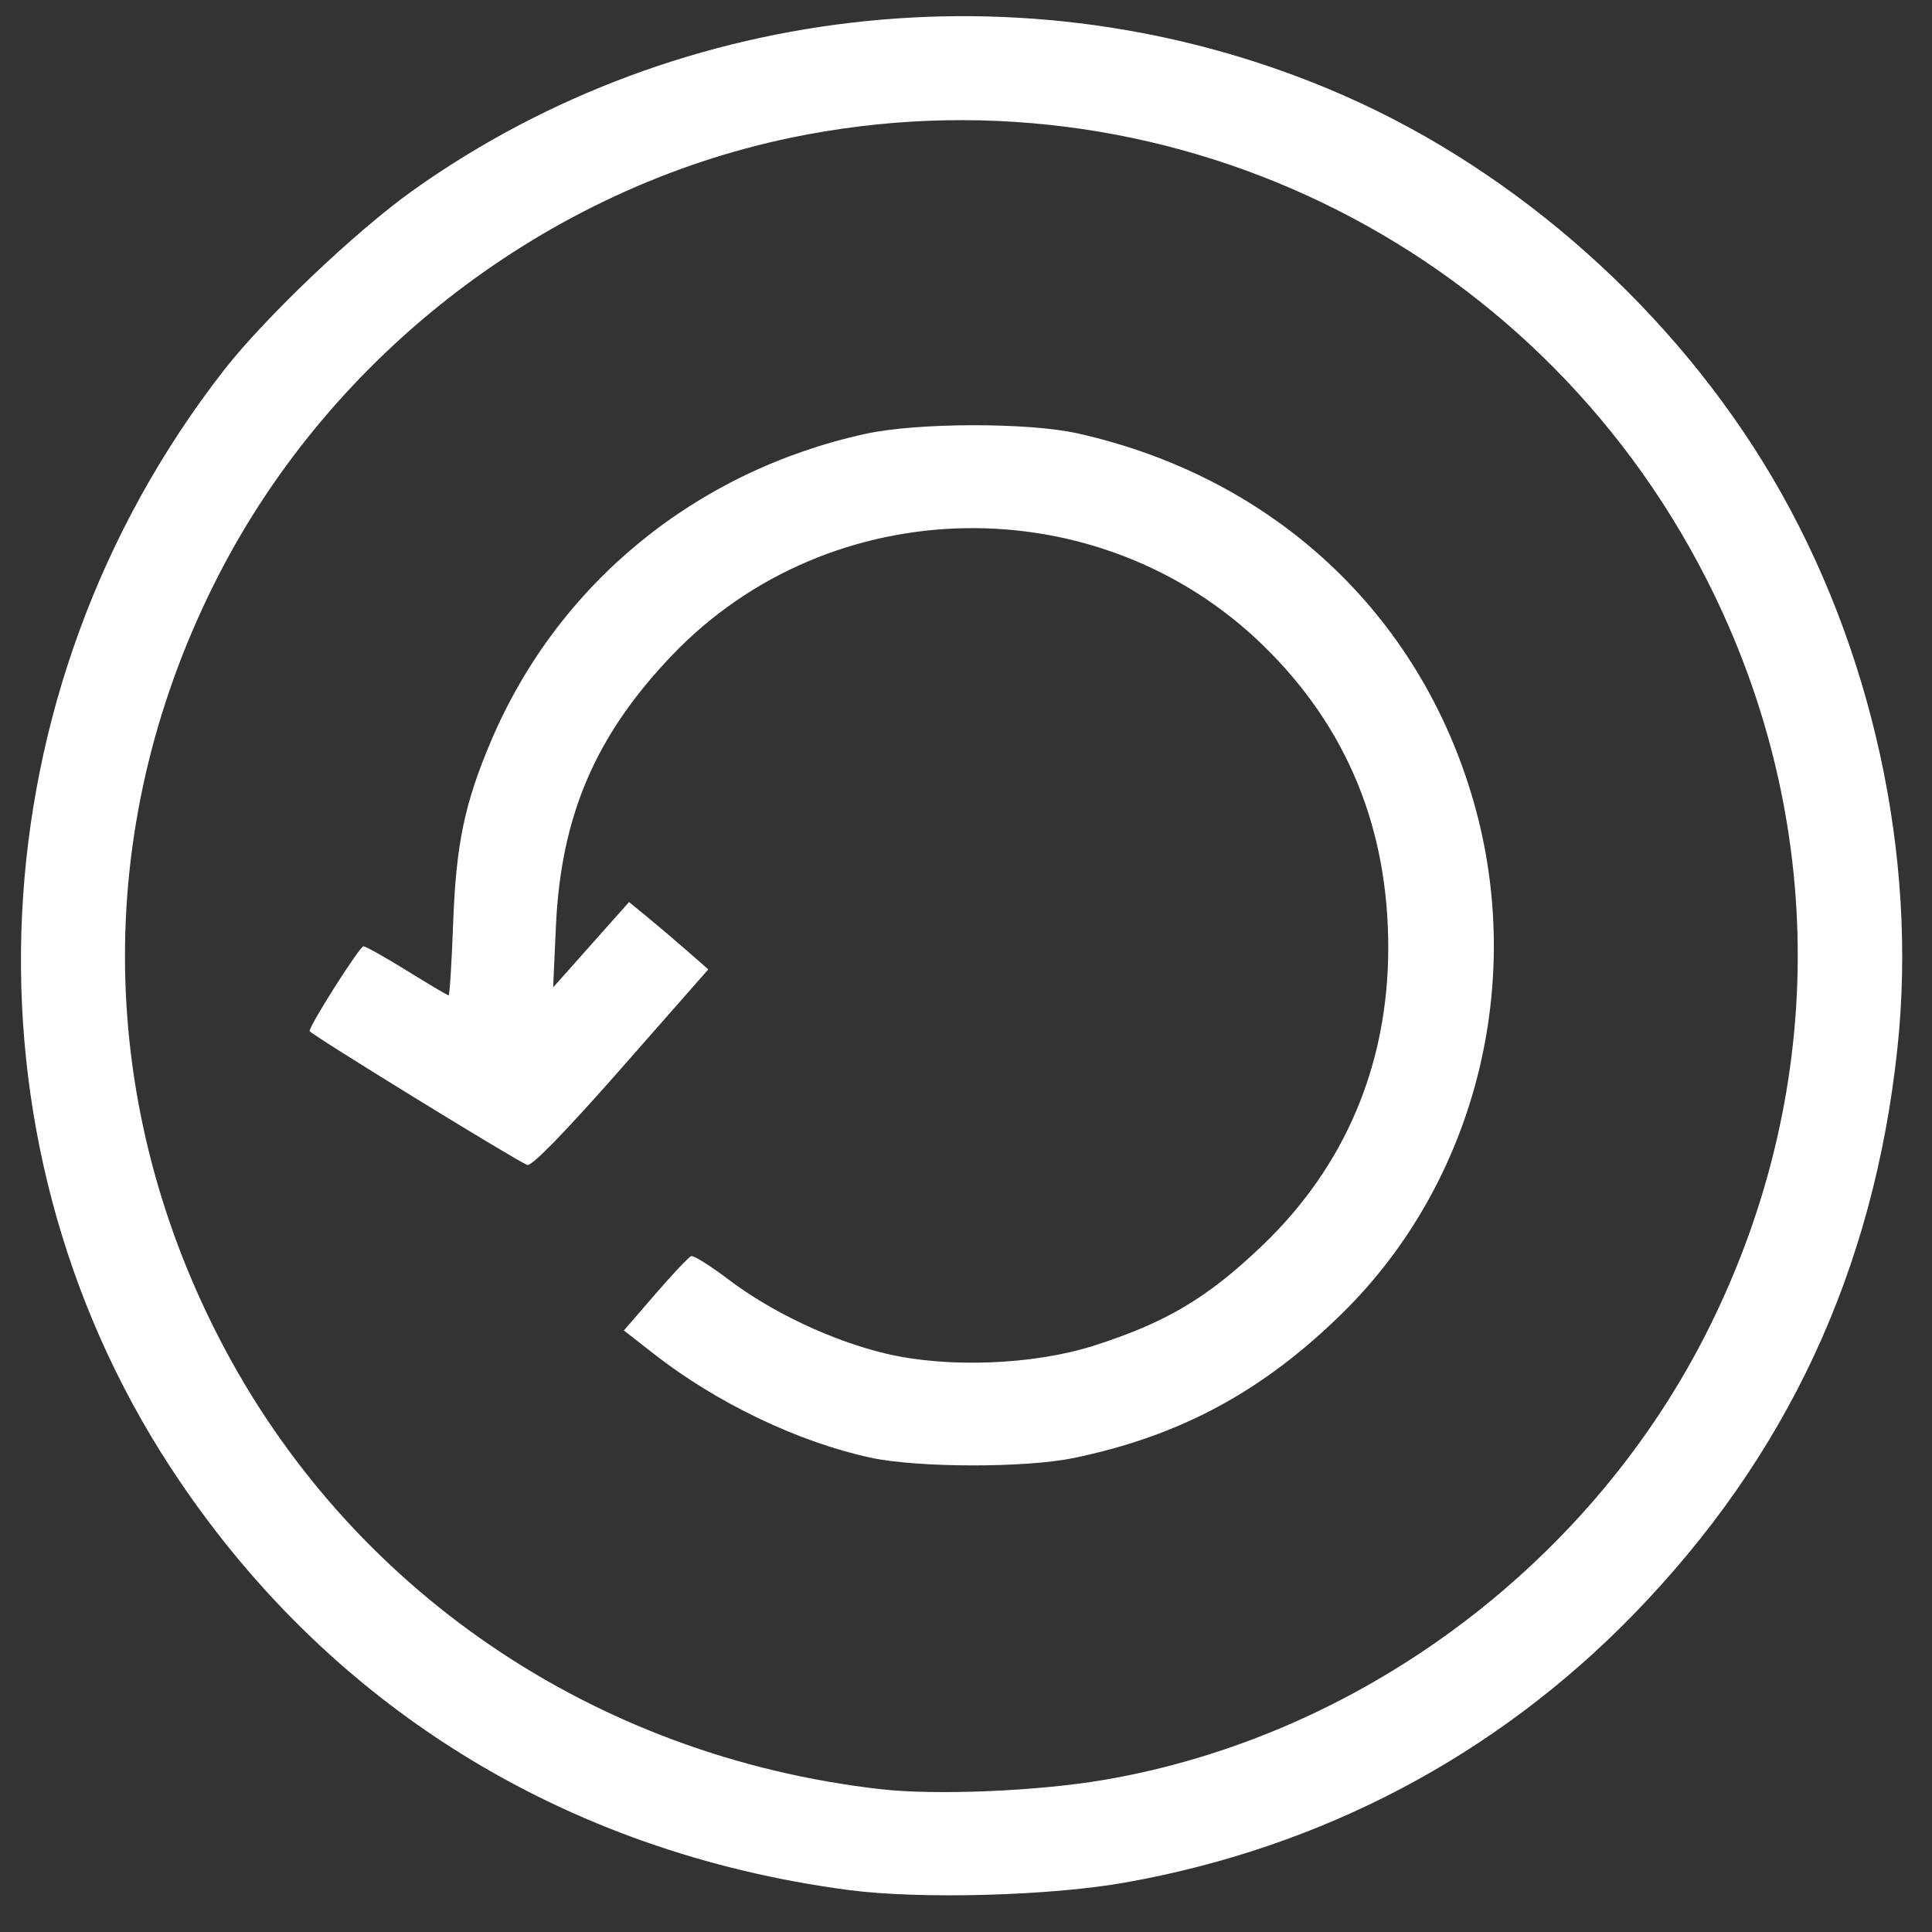 <?xml version="1.0" encoding="UTF-8" standalone="no"?>
<!-- Created with Inkscape (http://www.inkscape.org/) -->

<svg
   width="512"
   height="512"
   viewBox="0 0 135.467 135.467"
   version="1.1"
   id="svg1"
   xml:space="preserve"
   xmlns:inkscape="http://www.inkscape.org/namespaces/inkscape"
   xmlns:sodipodi="http://sodipodi.sourceforge.net/DTD/sodipodi-0.dtd"
   xmlns="http://www.w3.org/2000/svg"
   xmlns:svg="http://www.w3.org/2000/svg"><rect x="0" y="0" width="135.467" height="135.467" fill="#333333" stroke="none"/><sodipodi:namedview
     id="namedview1"
     pagecolor="#ffffff"
     bordercolor="#000000"
     borderopacity="0.25"
     inkscape:showpageshadow="2"
     inkscape:pageopacity="0.0"
     inkscape:pagecheckerboard="0"
     inkscape:deskcolor="#d1d1d1"
     inkscape:document-units="mm" /><defs
     id="defs1" /><g
     inkscape:label="Capa 1"
     inkscape:groupmode="layer"
     id="layer1"><path
       style="fill:#ffffff;fill-opacity:1;stroke-width:1.299"
       d="M 59.511,132.525 C 39.521,129.889 22.837,119.505 11.999,102.955 -3.3,79.591 -1.806,48.437 15.691,25.971 18.566,22.279 24.965,16.19 28.947,13.356 47.857,-0.098 72.988,-2.65 94.283,6.721 106.479,12.089 117.441,21.878 124.292,33.519 c 6.976,11.854 10.187,26.521 8.751,39.98 -1.663,15.585 -7.762,28.665 -18.521,39.718 -9.645,9.909 -21.875,16.35 -35.675,18.79 -5.269,0.931 -14.353,1.175 -19.336,0.518 z m 17.916,-7.726 c 17.729,-3.031 33.72,-14.815 42.043,-30.981 8.719,-16.936 8.78,-36.35 0.169,-53.241 C 107.564,16.896 81.359,4.272 55.451,9.657 38.46,13.189 23.368,24.711 15.361,40.264 c -8.797,17.087 -8.797,36.467 0,53.554 9.072,17.622 26.256,29.342 46.384,31.635 3.874,0.441 11.018,0.143 15.682,-0.654 z M 61.063,102.212 C 56.015,101.131 50.268,98.383 45.872,94.95 l -2.126,-1.66 2.206,-2.555 c 1.214,-1.405 2.346,-2.601 2.517,-2.658 0.171,-0.057 1.339,0.676 2.597,1.628 3.067,2.321 7.261,4.3 11.022,5.2 4.318,1.033 10.359,0.806 14.606,-0.549 5.06,-1.615 7.962,-3.339 11.81,-7.017 5.802,-5.545 8.823,-12.672 8.837,-20.841 C 97.354,58.049 94.43,50.966 88.573,45.259 77.038,34.021 58.221,34.336 47.118,45.952 41.741,51.578 39.329,57.208 38.979,64.957 l -0.193,4.274 2.66,-2.99 2.66,-2.99 1.259,1.029 c 0.692,0.566 1.943,1.628 2.779,2.36 l 1.52,1.331 -6.109,6.947 c -3.927,4.465 -6.28,6.882 -6.586,6.764 -0.809,-0.311 -15.261,-9.199 -15.261,-9.386 0,-0.418 3.511,-5.942 3.776,-5.942 0.161,0 1.54,0.773 3.064,1.718 1.524,0.945 2.831,1.718 2.906,1.718 0.074,0 0.218,-2.281 0.32,-5.069 0.201,-5.527 0.801,-8.401 2.668,-12.789 4.683,-11.004 14.346,-18.918 26.272,-21.518 3.6,-0.785 11.37,-0.801 14.825,-0.031 13.718,3.057 24,12.614 27.79,25.832 3.659,12.759 0.094,26.692 -9.165,35.82 -5.599,5.52 -11.43,8.665 -18.916,10.203 -3.38,0.694 -10.888,0.68 -14.185,-0.026 z"
       id="path1" /></g></svg>
